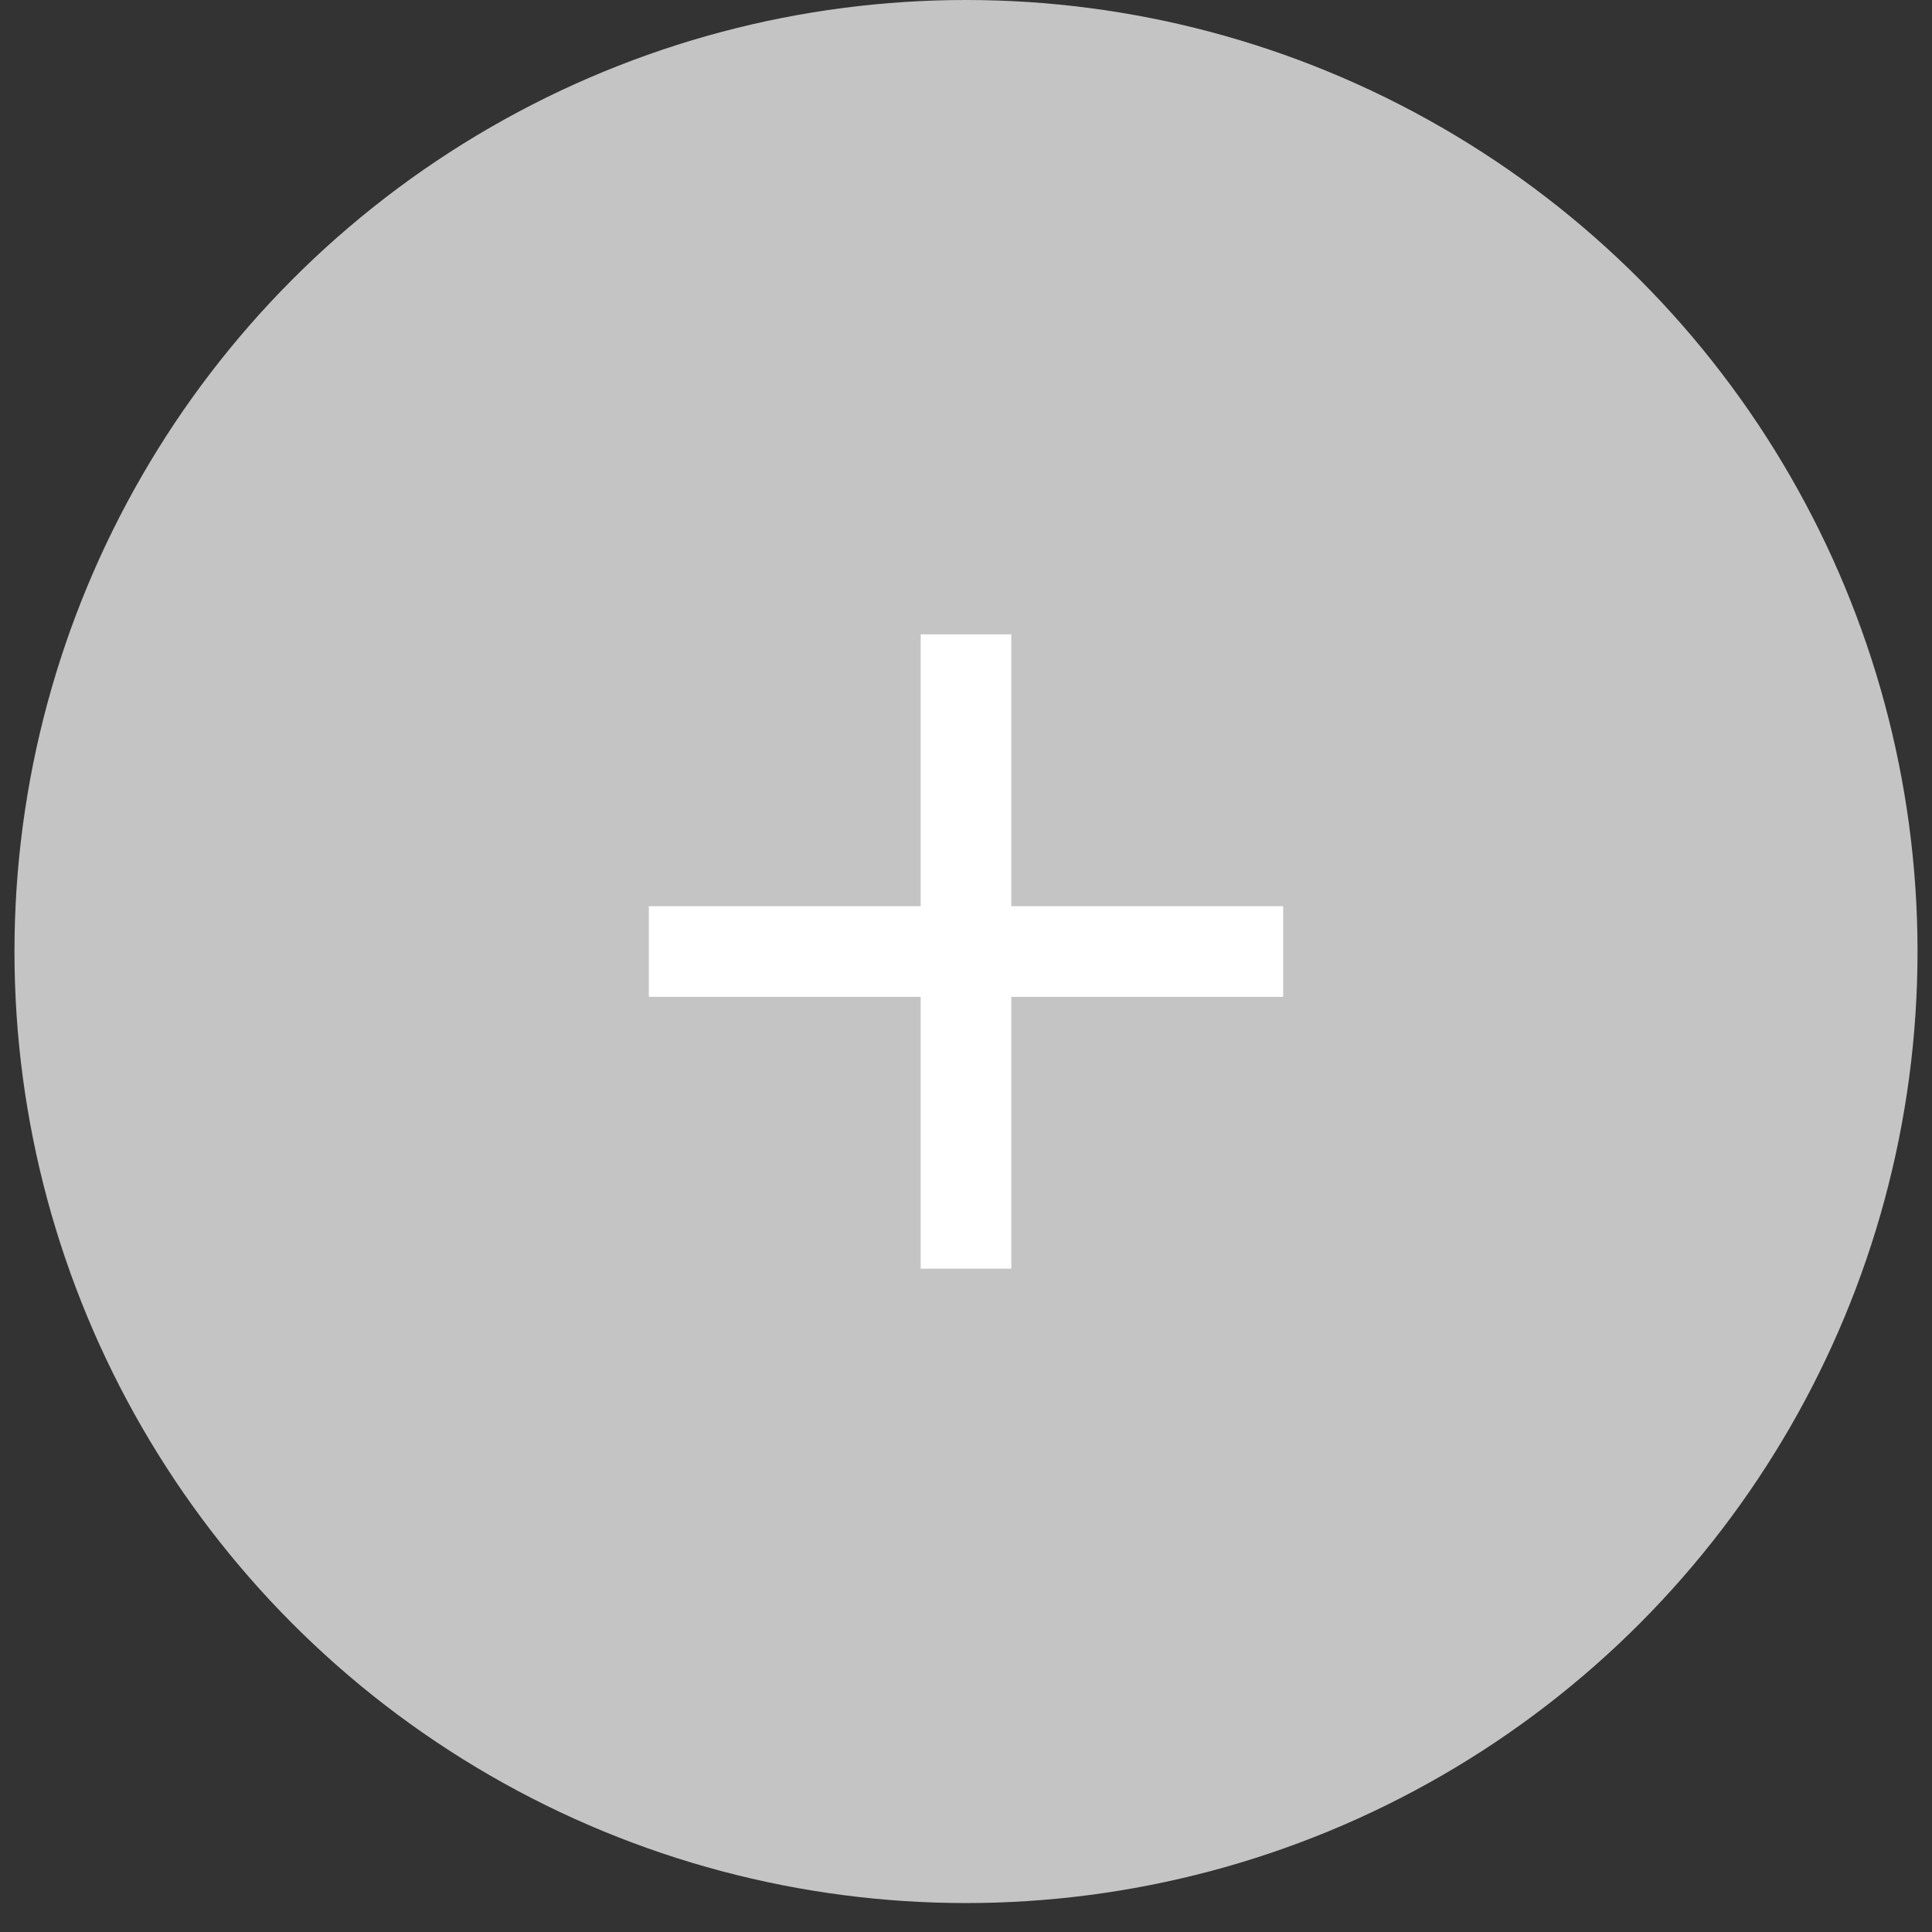 <svg width="55" height="55" viewBox="0 0 55 55" fill="none" xmlns="http://www.w3.org/2000/svg">
<rect x="0" y="0" width="55" height="55" fill="#333333" stroke="none"/>
<circle cx="27.5" cy="27.088" r="27.088" fill="#C4C4C4"/>
<path fill-rule="evenodd" clip-rule="evenodd" d="M26.21 18.059V25.798H18.471V28.378H26.21V36.117H28.79V28.378H36.529V25.798H28.79V18.059H26.21Z" fill="white"/>
</svg>
